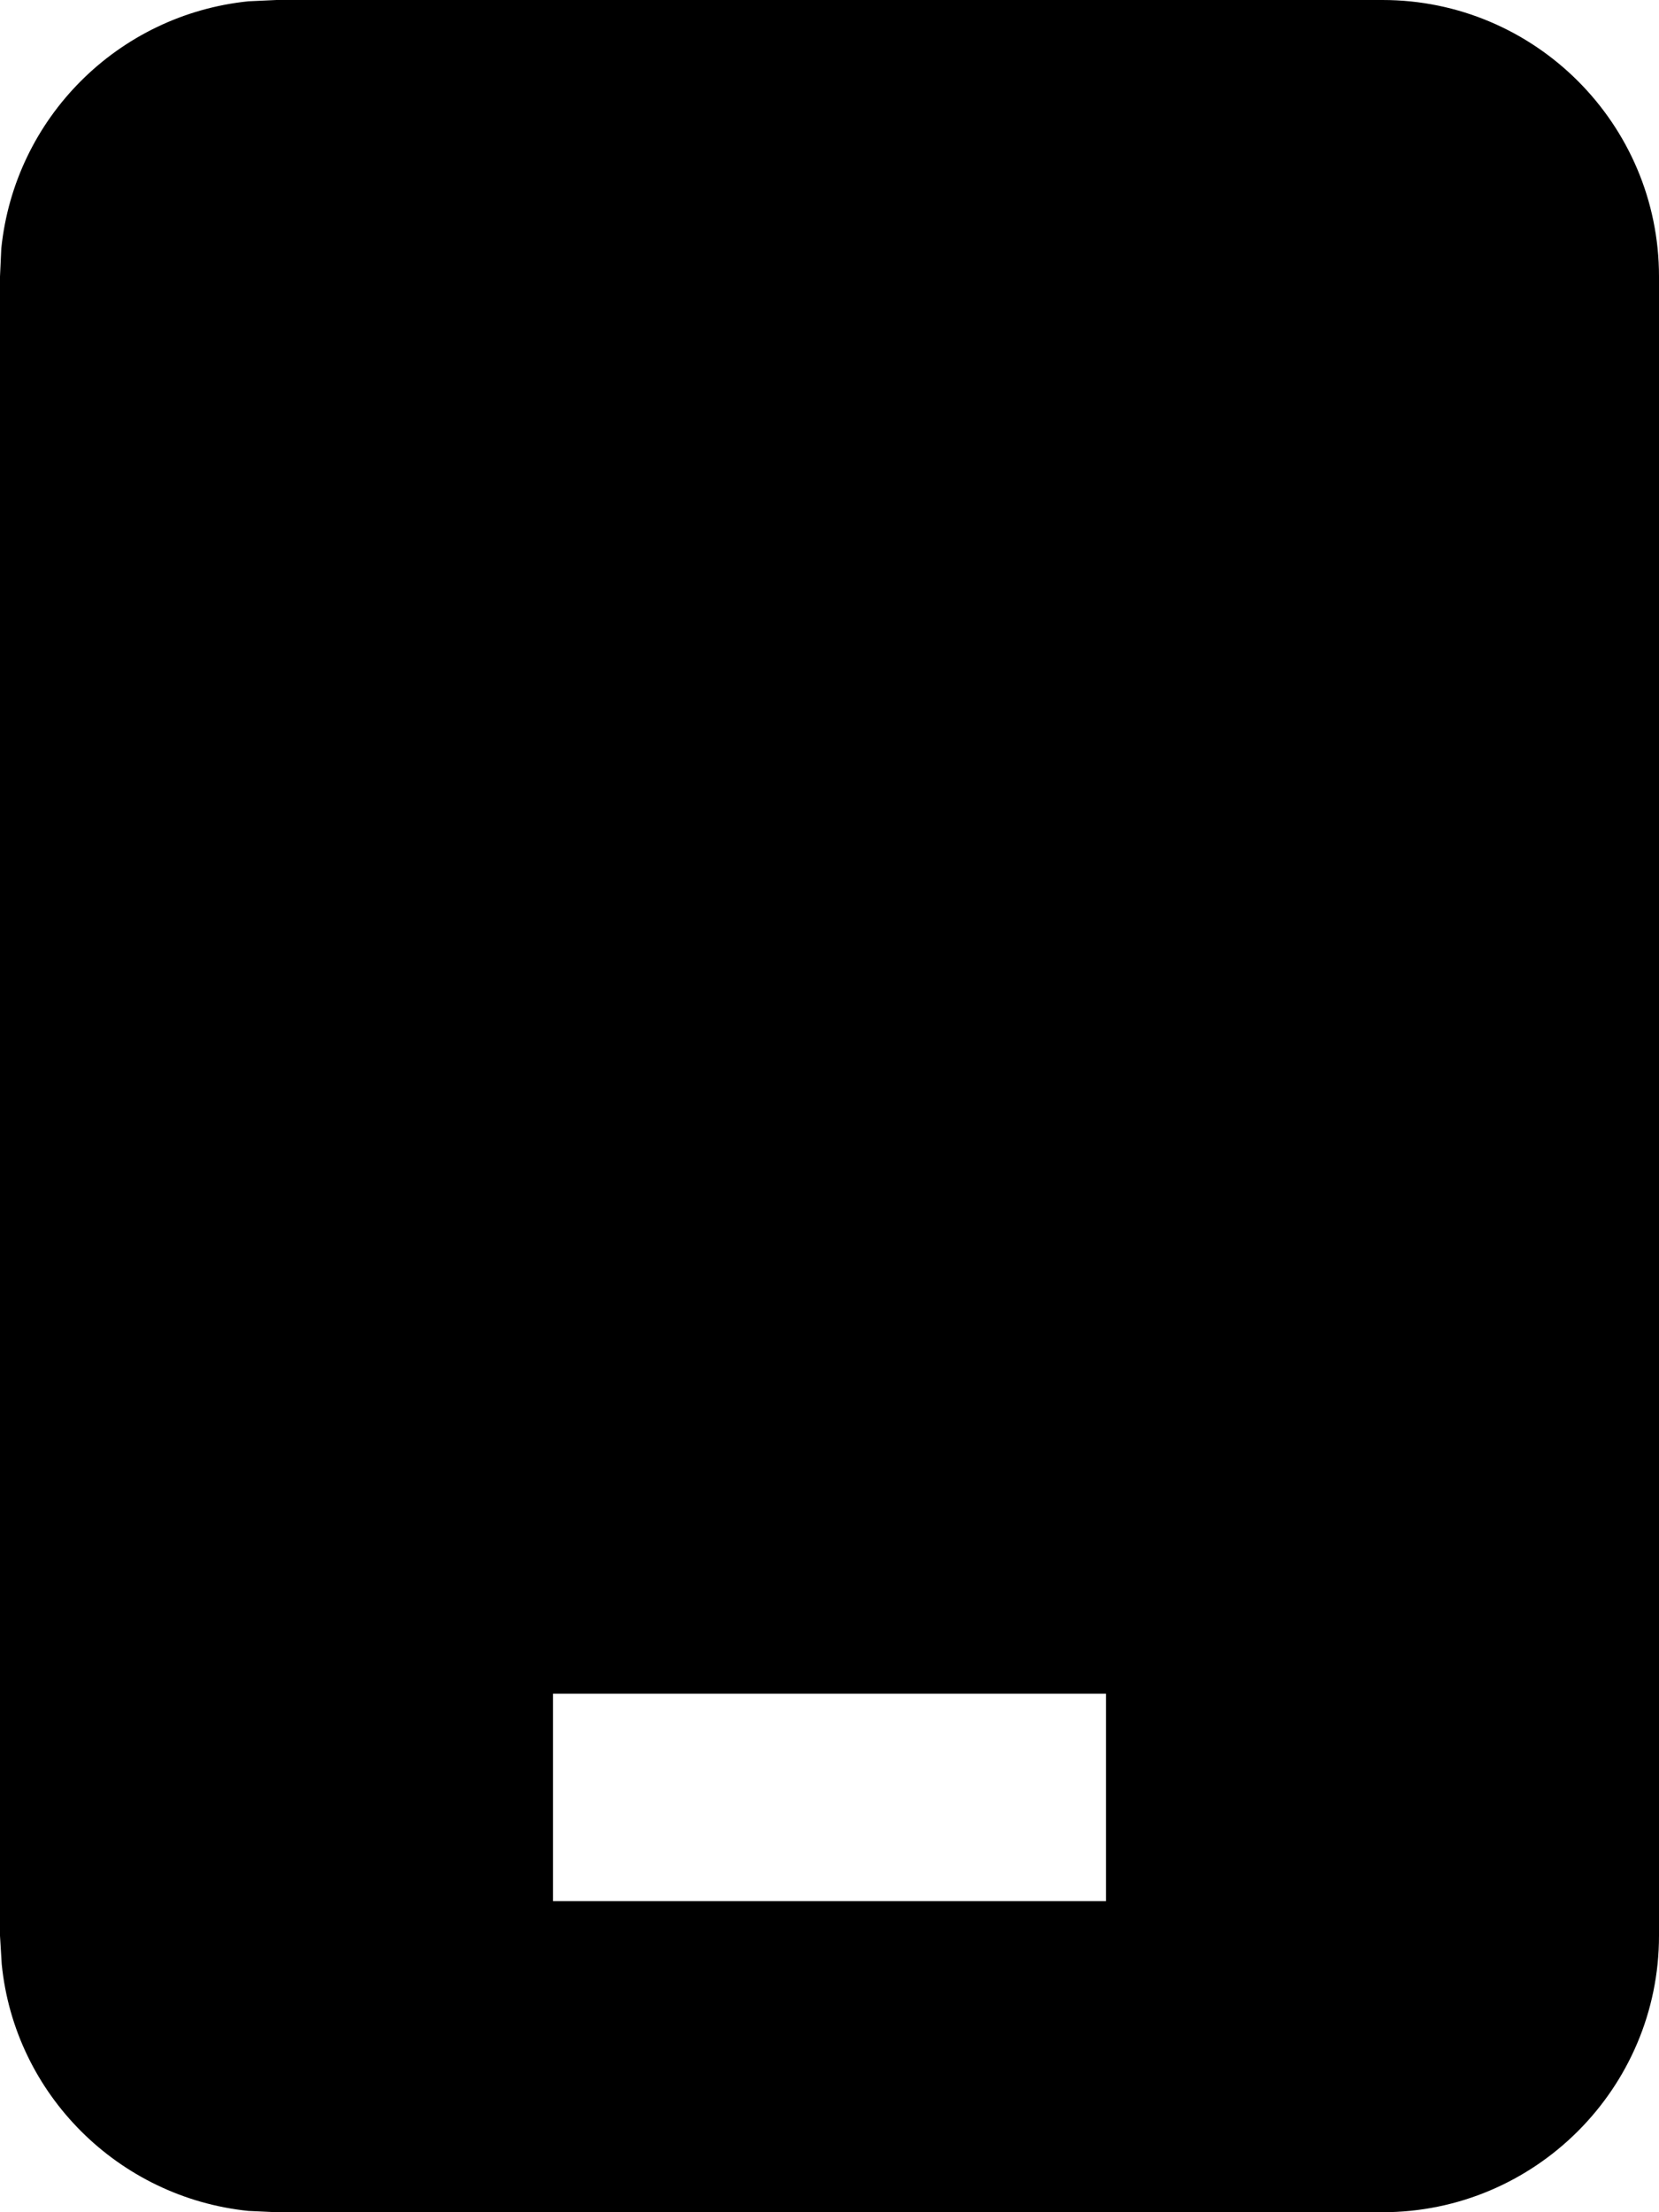 <svg xmlns="http://www.w3.org/2000/svg" viewBox="0 0 384 512"><!--! Font Awesome Pro 7.1.0 by @fontawesome - https://fontawesome.com License - https://fontawesome.com/license (Commercial License) Copyright 2025 Fonticons, Inc. --><path fill="currentColor" d="M320 0c35.3 0 64 28.7 64 64l0 384c0 35.3-28.7 64-64 64l-256 0-6.5-.3c-30.1-3.1-54.1-27-57.1-57.1L0 448 0 64 .3 57.5C3.4 27.3 27.3 3.4 57.5 .3L64 0 320 0zM128 392l0 48 128 0 0-48-128 0z"/></svg>